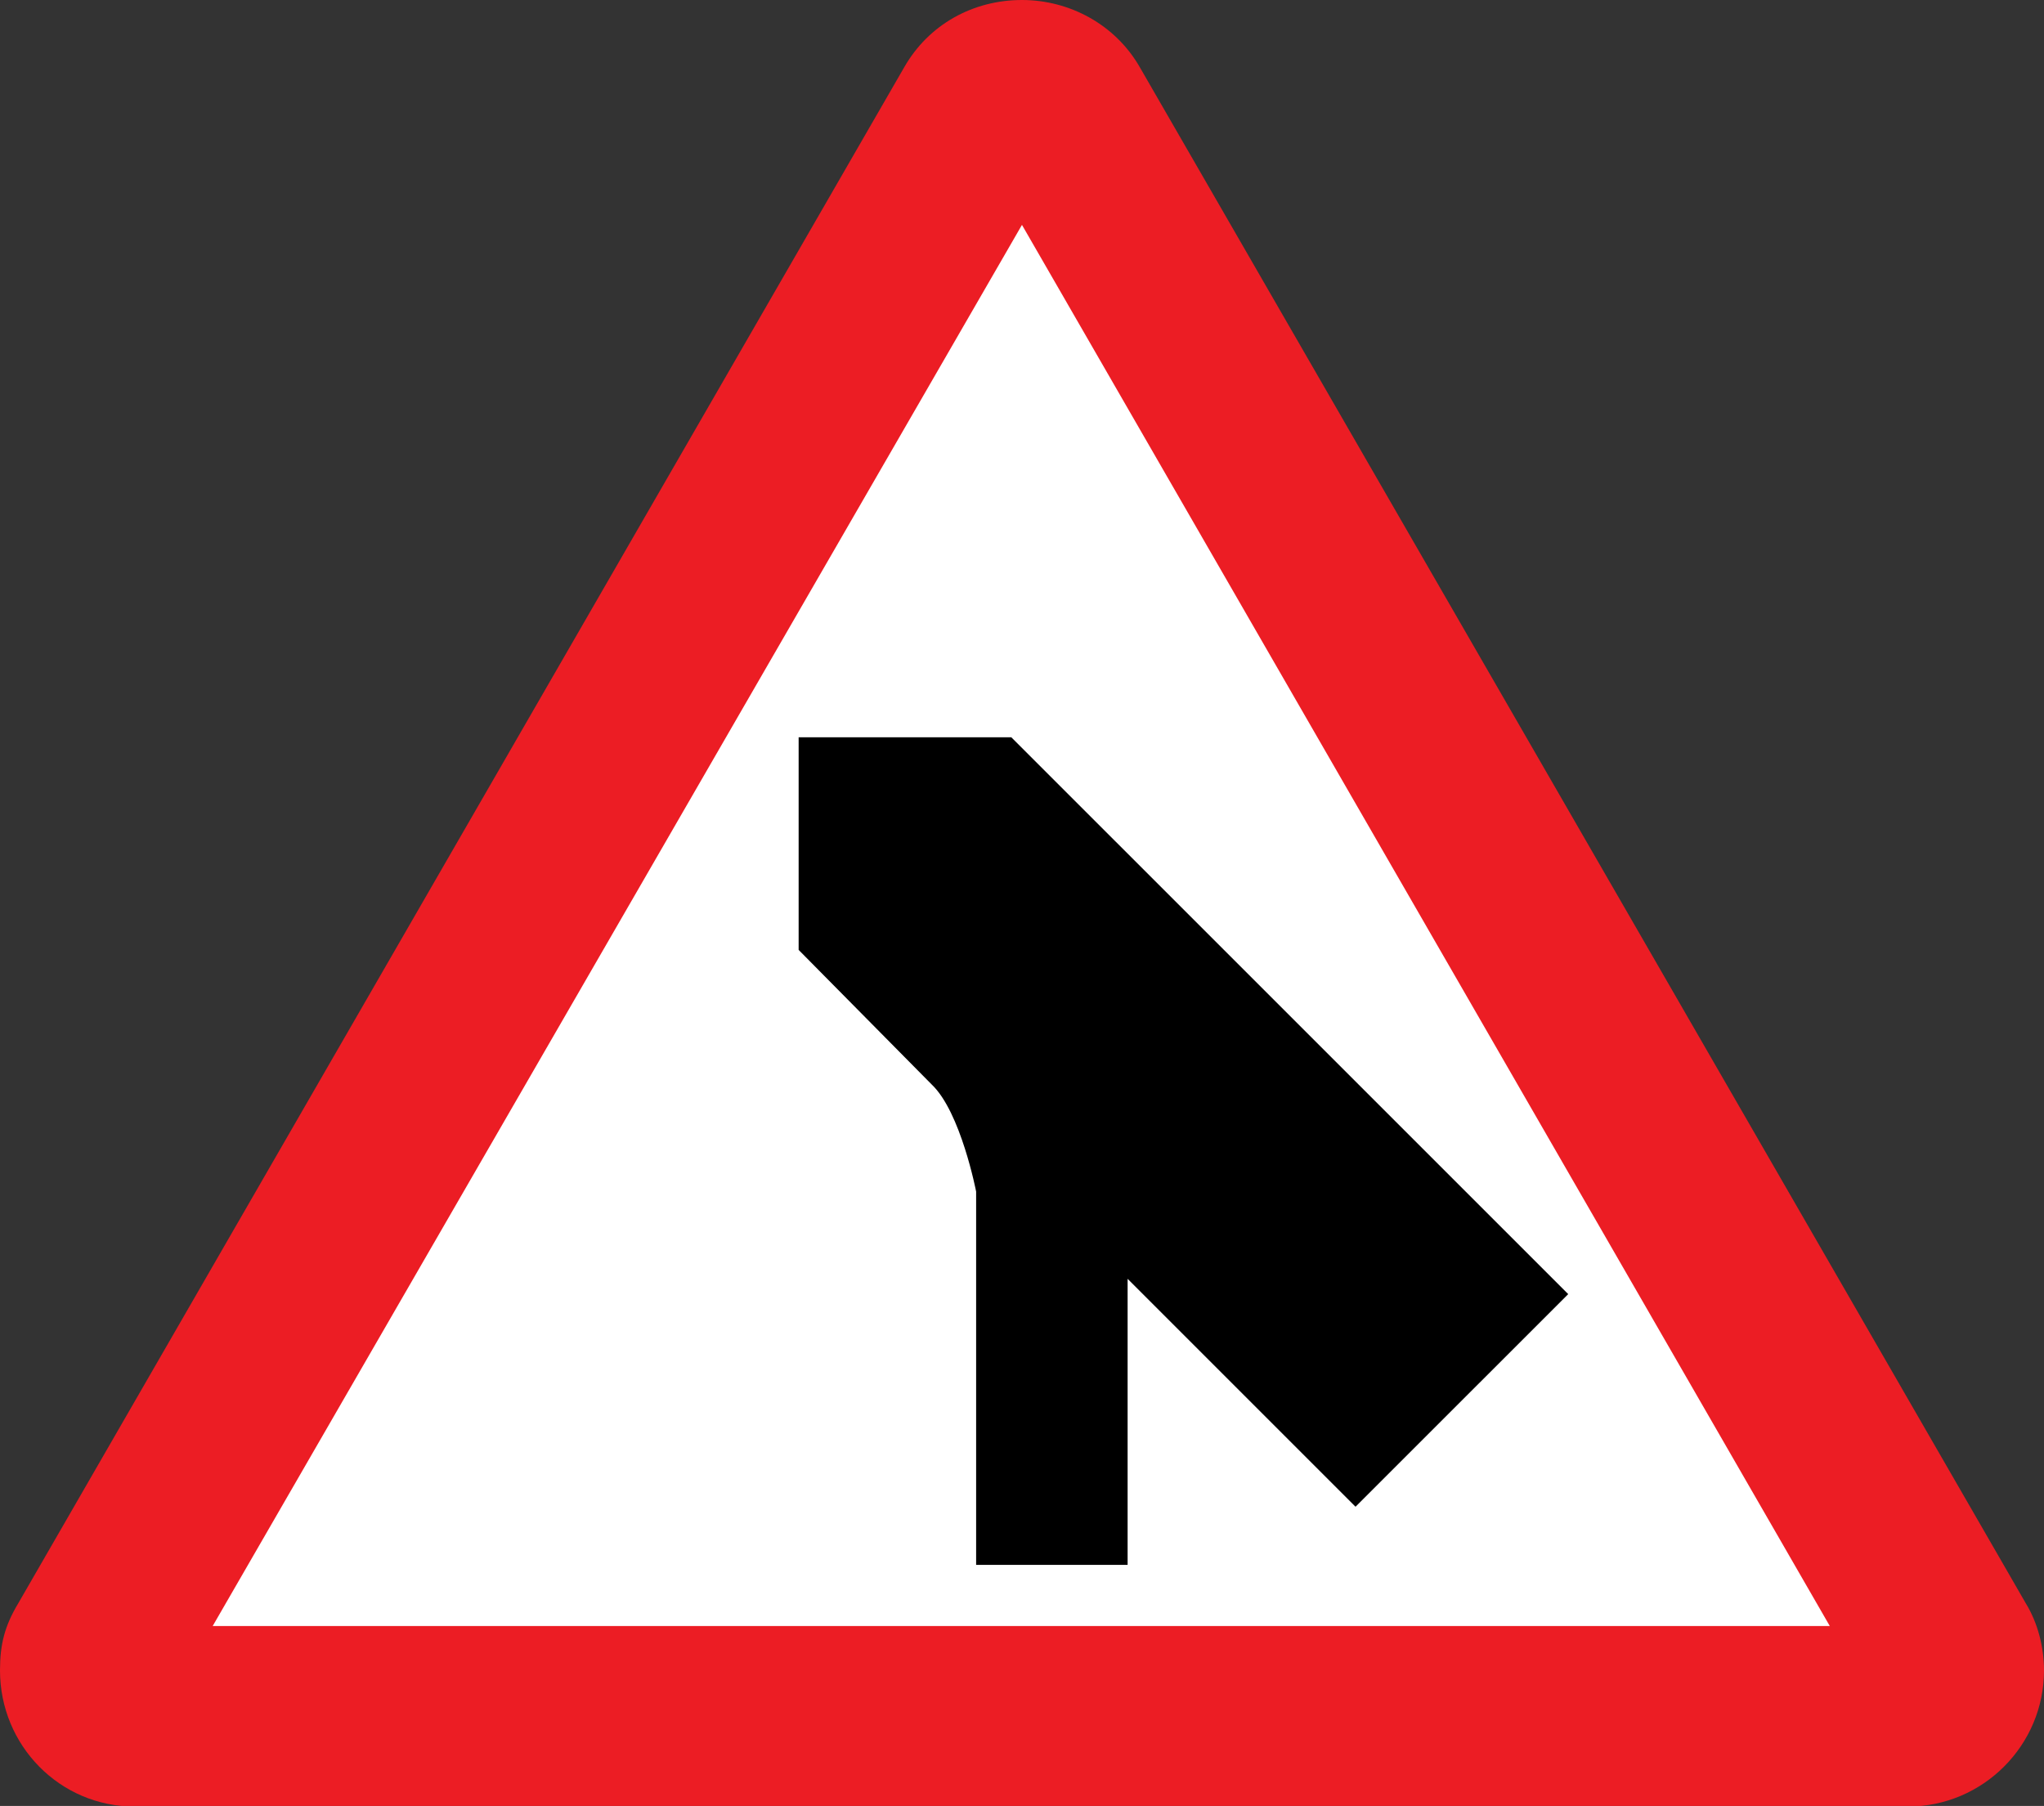 <?xml version="1.0" encoding="UTF-8" standalone="no"?>
<!-- Created with Inkscape (http://www.inkscape.org/) -->

<svg
   xmlns:dc="http://purl.org/dc/elements/1.1/"
   xmlns:cc="http://creativecommons.org/ns#"
   xmlns:rdf="http://www.w3.org/1999/02/22-rdf-syntax-ns#"
   xmlns="http://www.w3.org/2000/svg"
   xmlns:sodipodi="http://sodipodi.sourceforge.net/DTD/sodipodi-0.dtd"
   xmlns:inkscape="http://www.inkscape.org/namespaces/inkscape"
   version="1.1"
   width="240.583"
   height="212.57"
   id="svg2"
   xml:space="preserve"
   inkscape:version="0.48.2 r9819"
   sodipodi:docname="UK traffic sign 509.1.svg"><rect width="100%" height="100%" fill="#333333" stroke="none"/><sodipodi:namedview
     pagecolor="#ffffff"
     bordercolor="#666666"
     borderopacity="1"
     objecttolerance="10"
     gridtolerance="10"
     guidetolerance="10"
     inkscape:pageopacity="0"
     inkscape:pageshadow="2"
     inkscape:window-width="640"
     inkscape:window-height="480"
     id="namedview13"
     showgrid="false"
     inkscape:zoom="1.1098049"
     inkscape:cx="120.29"
     inkscape:cy="106.25"
     inkscape:window-x="0"
     inkscape:window-y="24"
     inkscape:window-maximized="0"
     inkscape:current-layer="svg2" /><defs
     id="defs6"><clipPath
       id="clipPath16"><path
         d="M 0,170.12 H 192.47 V 0.06 H 0 v 170.06 z"
         inkscape:connector-curvature="0"
         id="path18" /></clipPath></defs><g
     transform="matrix(1.25,0,0,-1.25,-0.005,212.645)"
     id="g10"><g
       id="g12"><g
         clip-path="url(#clipPath16)"
         id="g14"><path
           d="m 179.65,0 c 7.063,0 12.821,5.762 12.821,12.82 0,2.164 -0.574,4.465 -1.727,6.34 l -83.41,144.62 c -2.309,4.035 -6.629,6.336 -11.098,6.336 -4.607,0 -8.787,-2.301 -11.091,-6.336 L 1.735,19.16 C 0.436,17 0.004,15.269 0.004,12.82 0.004,5.762 5.623,0 12.684,0 h 166.97"
           inkscape:connector-curvature="0"
           id="path20"
           style="fill:#ec1d24;fill-rule:evenodd" /></g></g><path
       d="M 172.3,17 H 20.03 L 96.234,148.94 172.3,17"
       inkscape:connector-curvature="0"
       id="path22"
       style="fill:#ffffff;fill-rule:evenodd" /><path
       d="M 147.67,48.254 127.643,28.234 106.182,49.695 V 22.758 H 91.918 v 35.148 c 0,0 -1.441,7.492 -4.182,10.086 L 75.205,80.668 v 20.023 H 95.229 L 147.67,48.254"
       inkscape:connector-curvature="0"
       id="path24"
       style="fill:#000000;fill-rule:evenodd" /></g></svg>